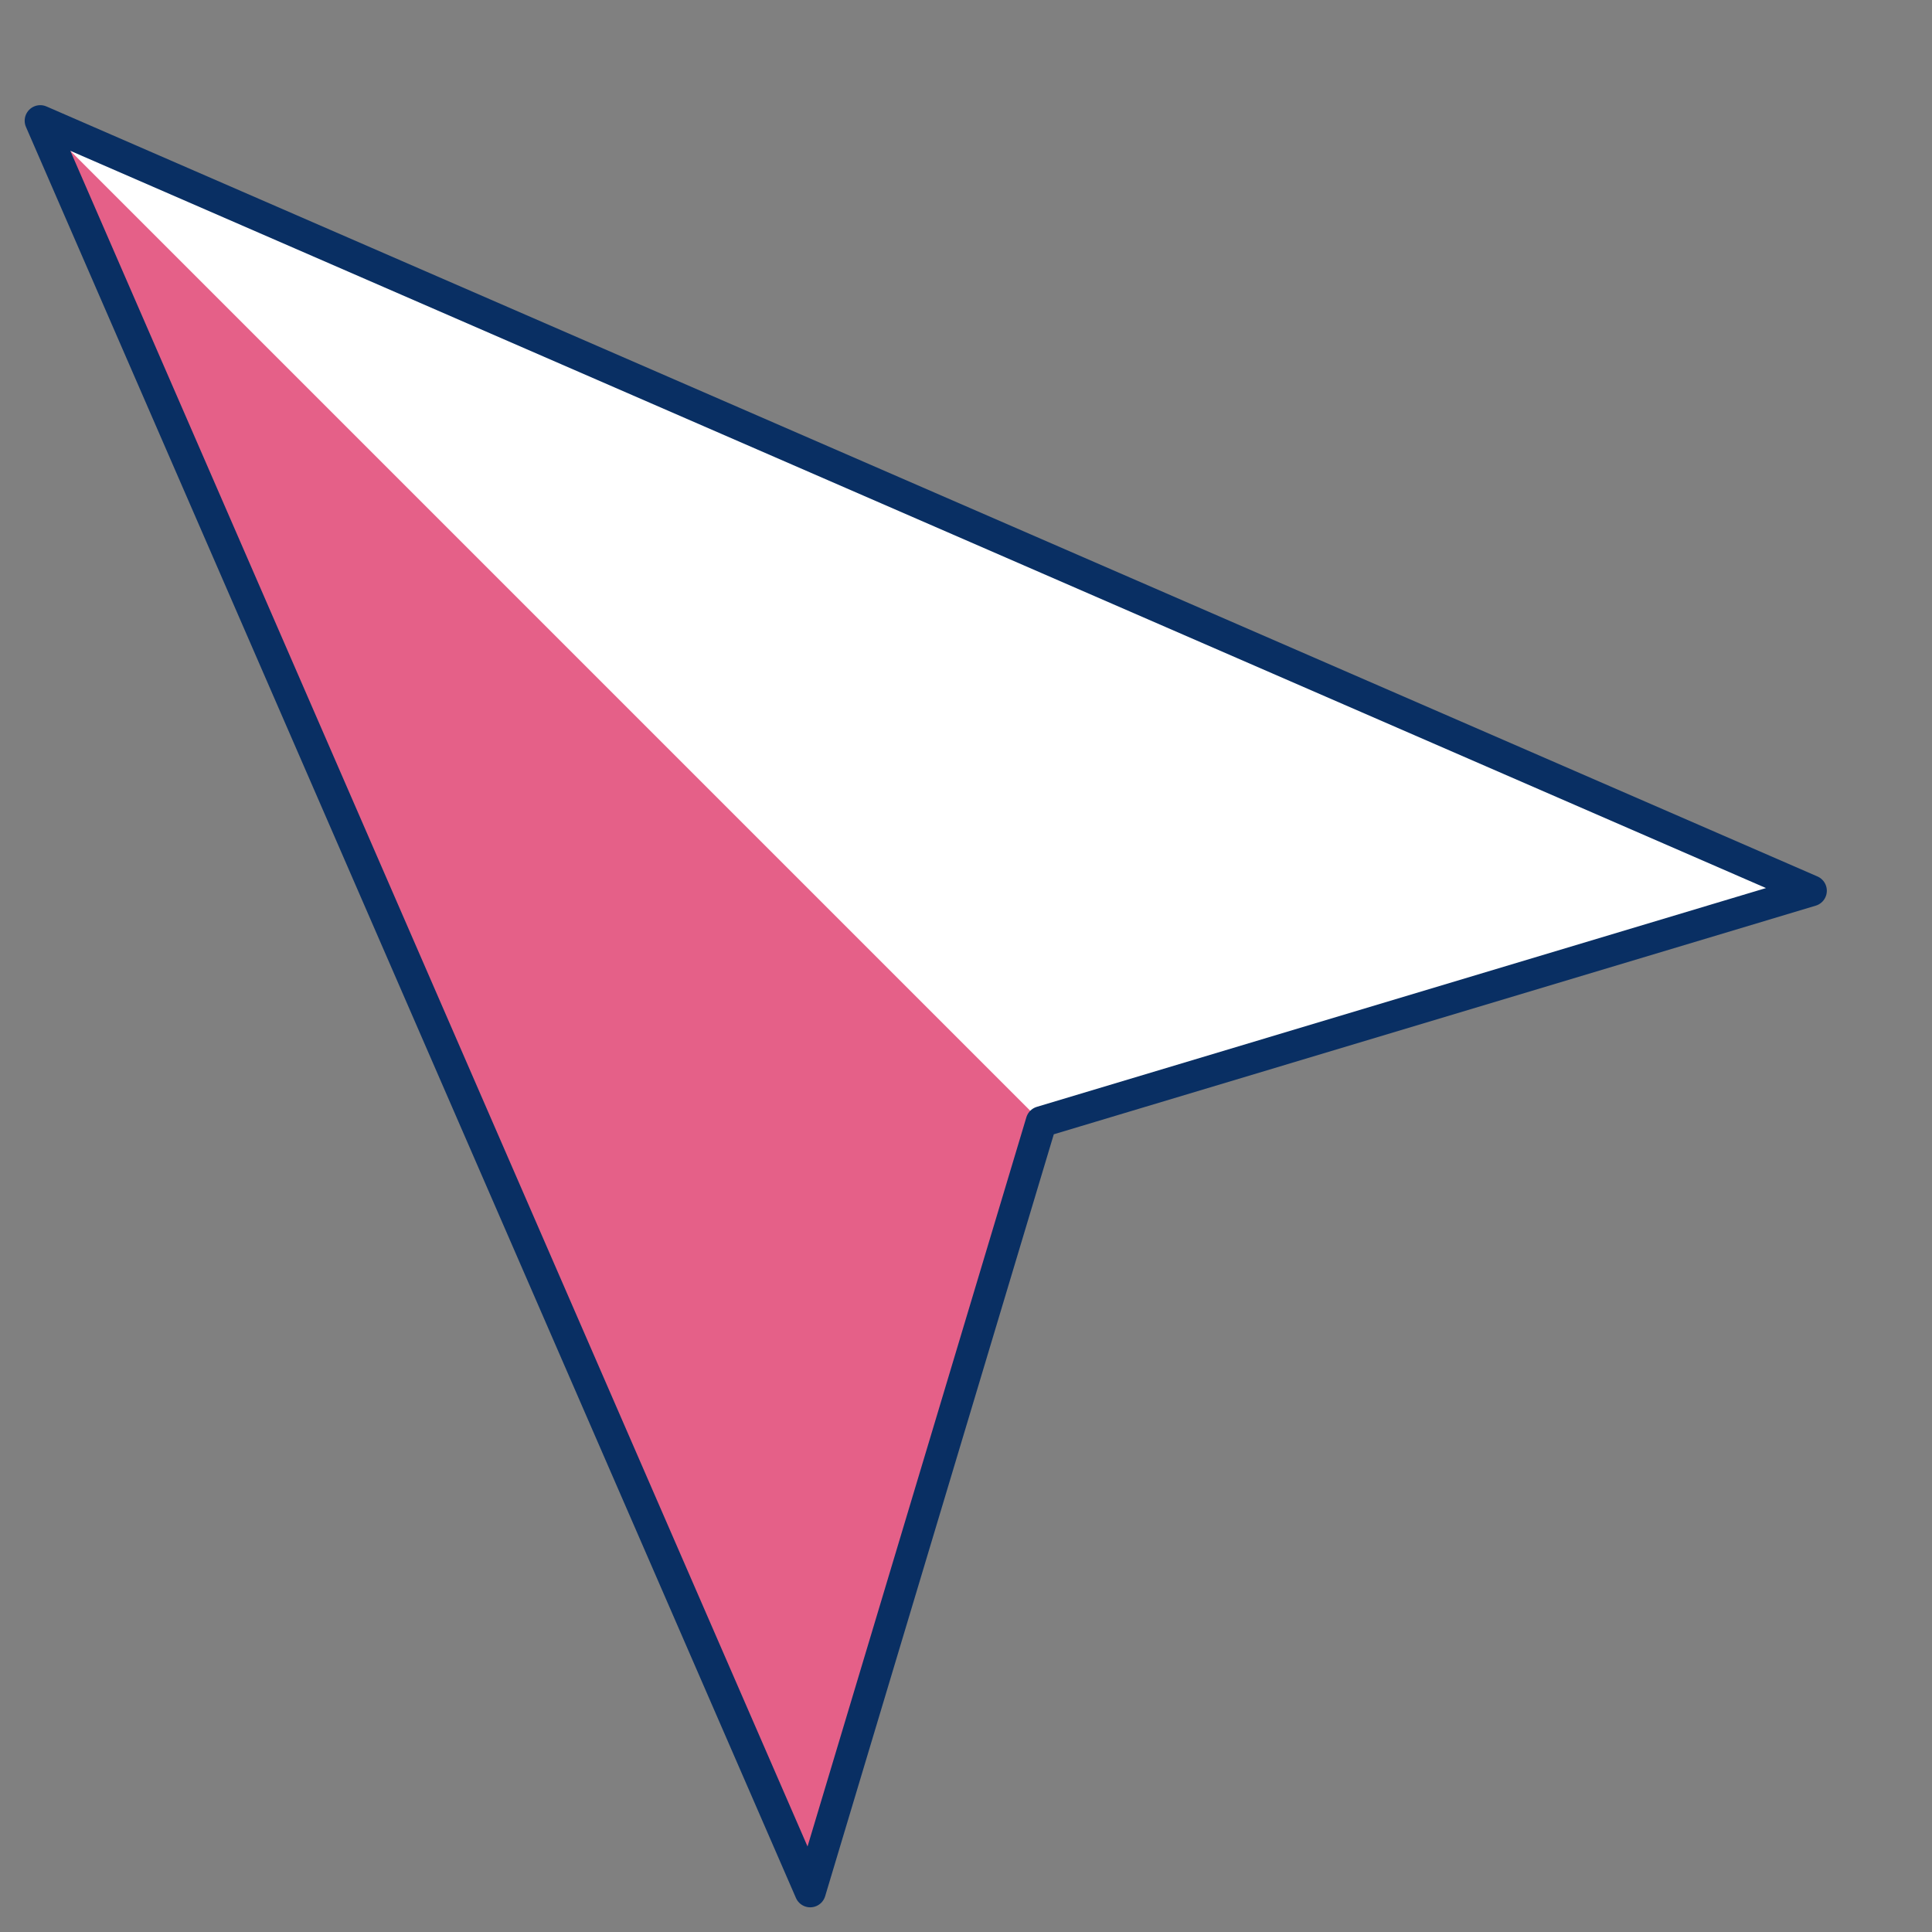<svg width="62" height="62" viewBox="0 0 62 62" fill="none" xmlns="http://www.w3.org/2000/svg">
<rect x="0" y="0" width="62" height="62" fill="#808080" stroke="none"/>
<path d="M33.416 35.999L26.001 60.708L1.292 3.875L58.125 28.585L33.416 35.999Z" fill="white"/>
<path d="M33.416 35.999L26.001 60.708L1.292 3.875L33.416 35.999Z" fill="#E56088"/>
<path d="M33.416 35.999L26.001 60.708L1.292 3.875L58.125 28.585L33.416 35.999Z" stroke="#092F63" stroke-linecap="round" stroke-linejoin="round"/>
</svg>
